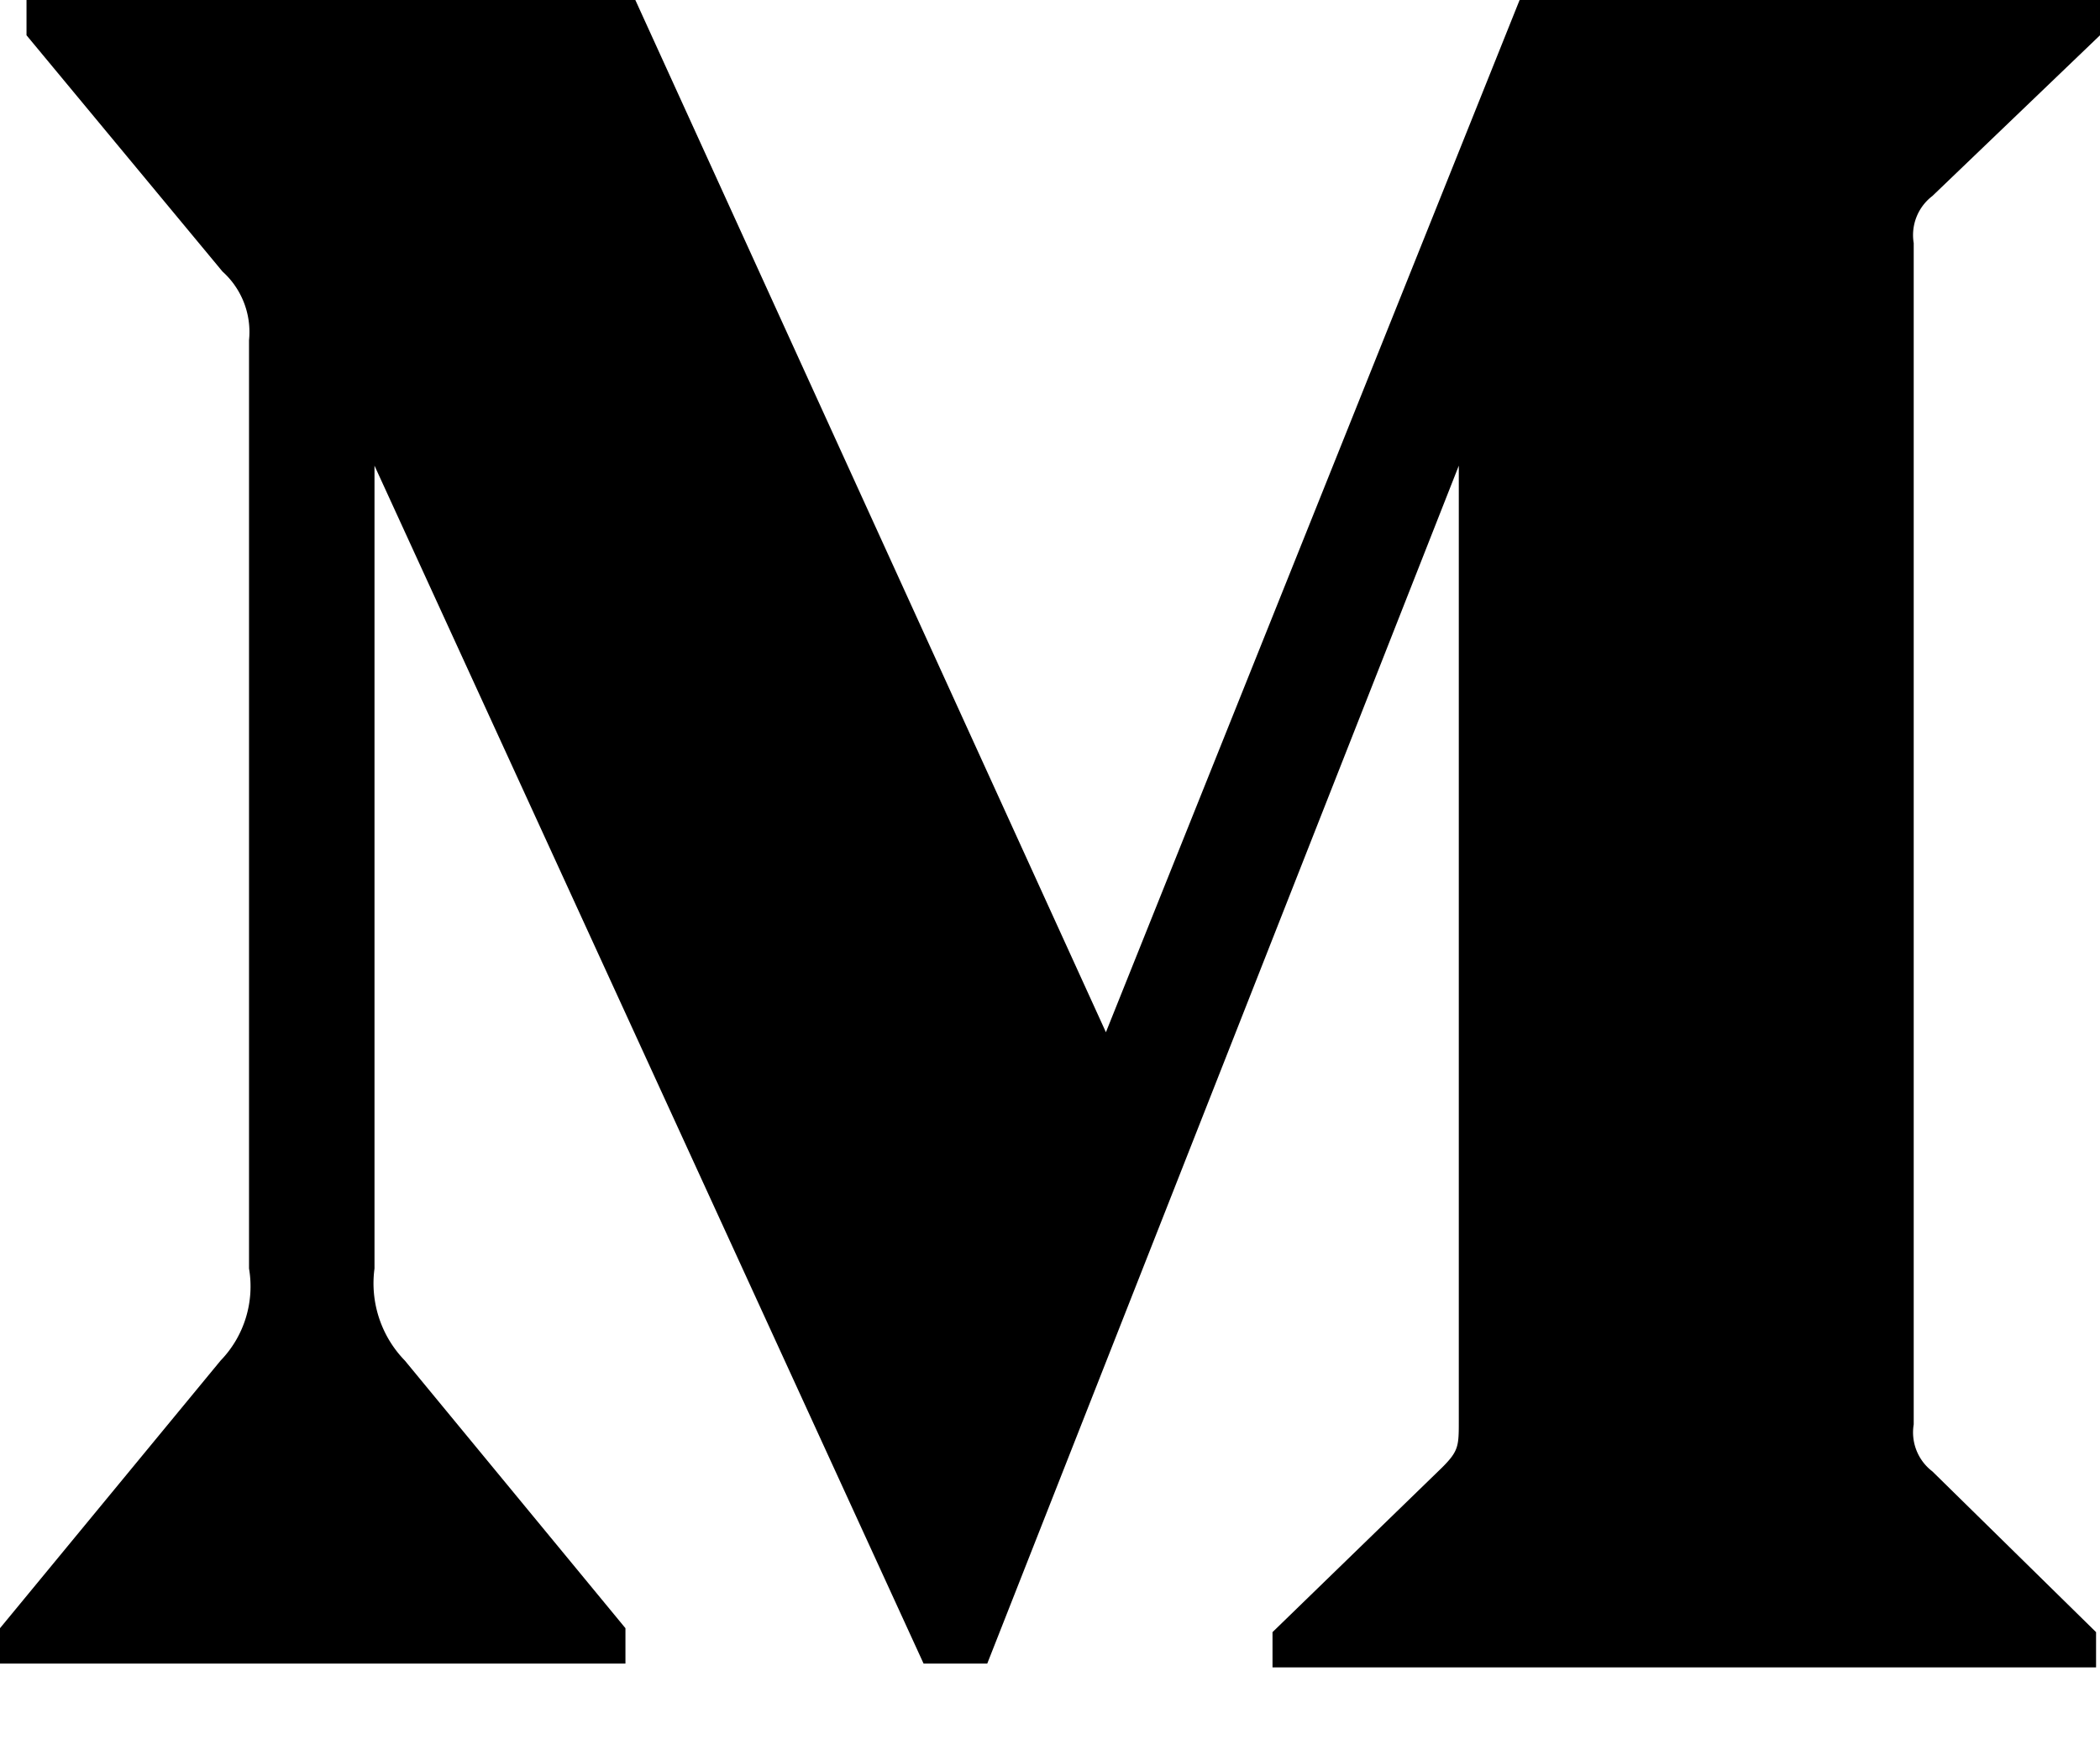 <svg xmlns="http://www.w3.org/2000/svg" width="24" height="20" fill="none" viewBox="0 0 24 20">
    <path fill="#000" fill-rule="evenodd" d="M2.846 3.887a.928.928 0 0 0-.303-.784L.303.403V0h6.958l5.378 11.795L17.367 0H24v.403L22.084 2.24a.561.561 0 0 0-.213.538v13.498a.56.56 0 0 0 .213.537l1.871 1.837v.403h-9.412v-.403l1.939-1.882c.19-.19.19-.246.19-.537V5.321l-5.389 13.688h-.728L4.28 5.321v9.174c-.052.385.076.774.347 1.052l2.521 3.058v.404H0v-.404l2.521-3.058c.27-.279.39-.67.325-1.052V3.887z" clip-rule="evenodd"/>
</svg>
